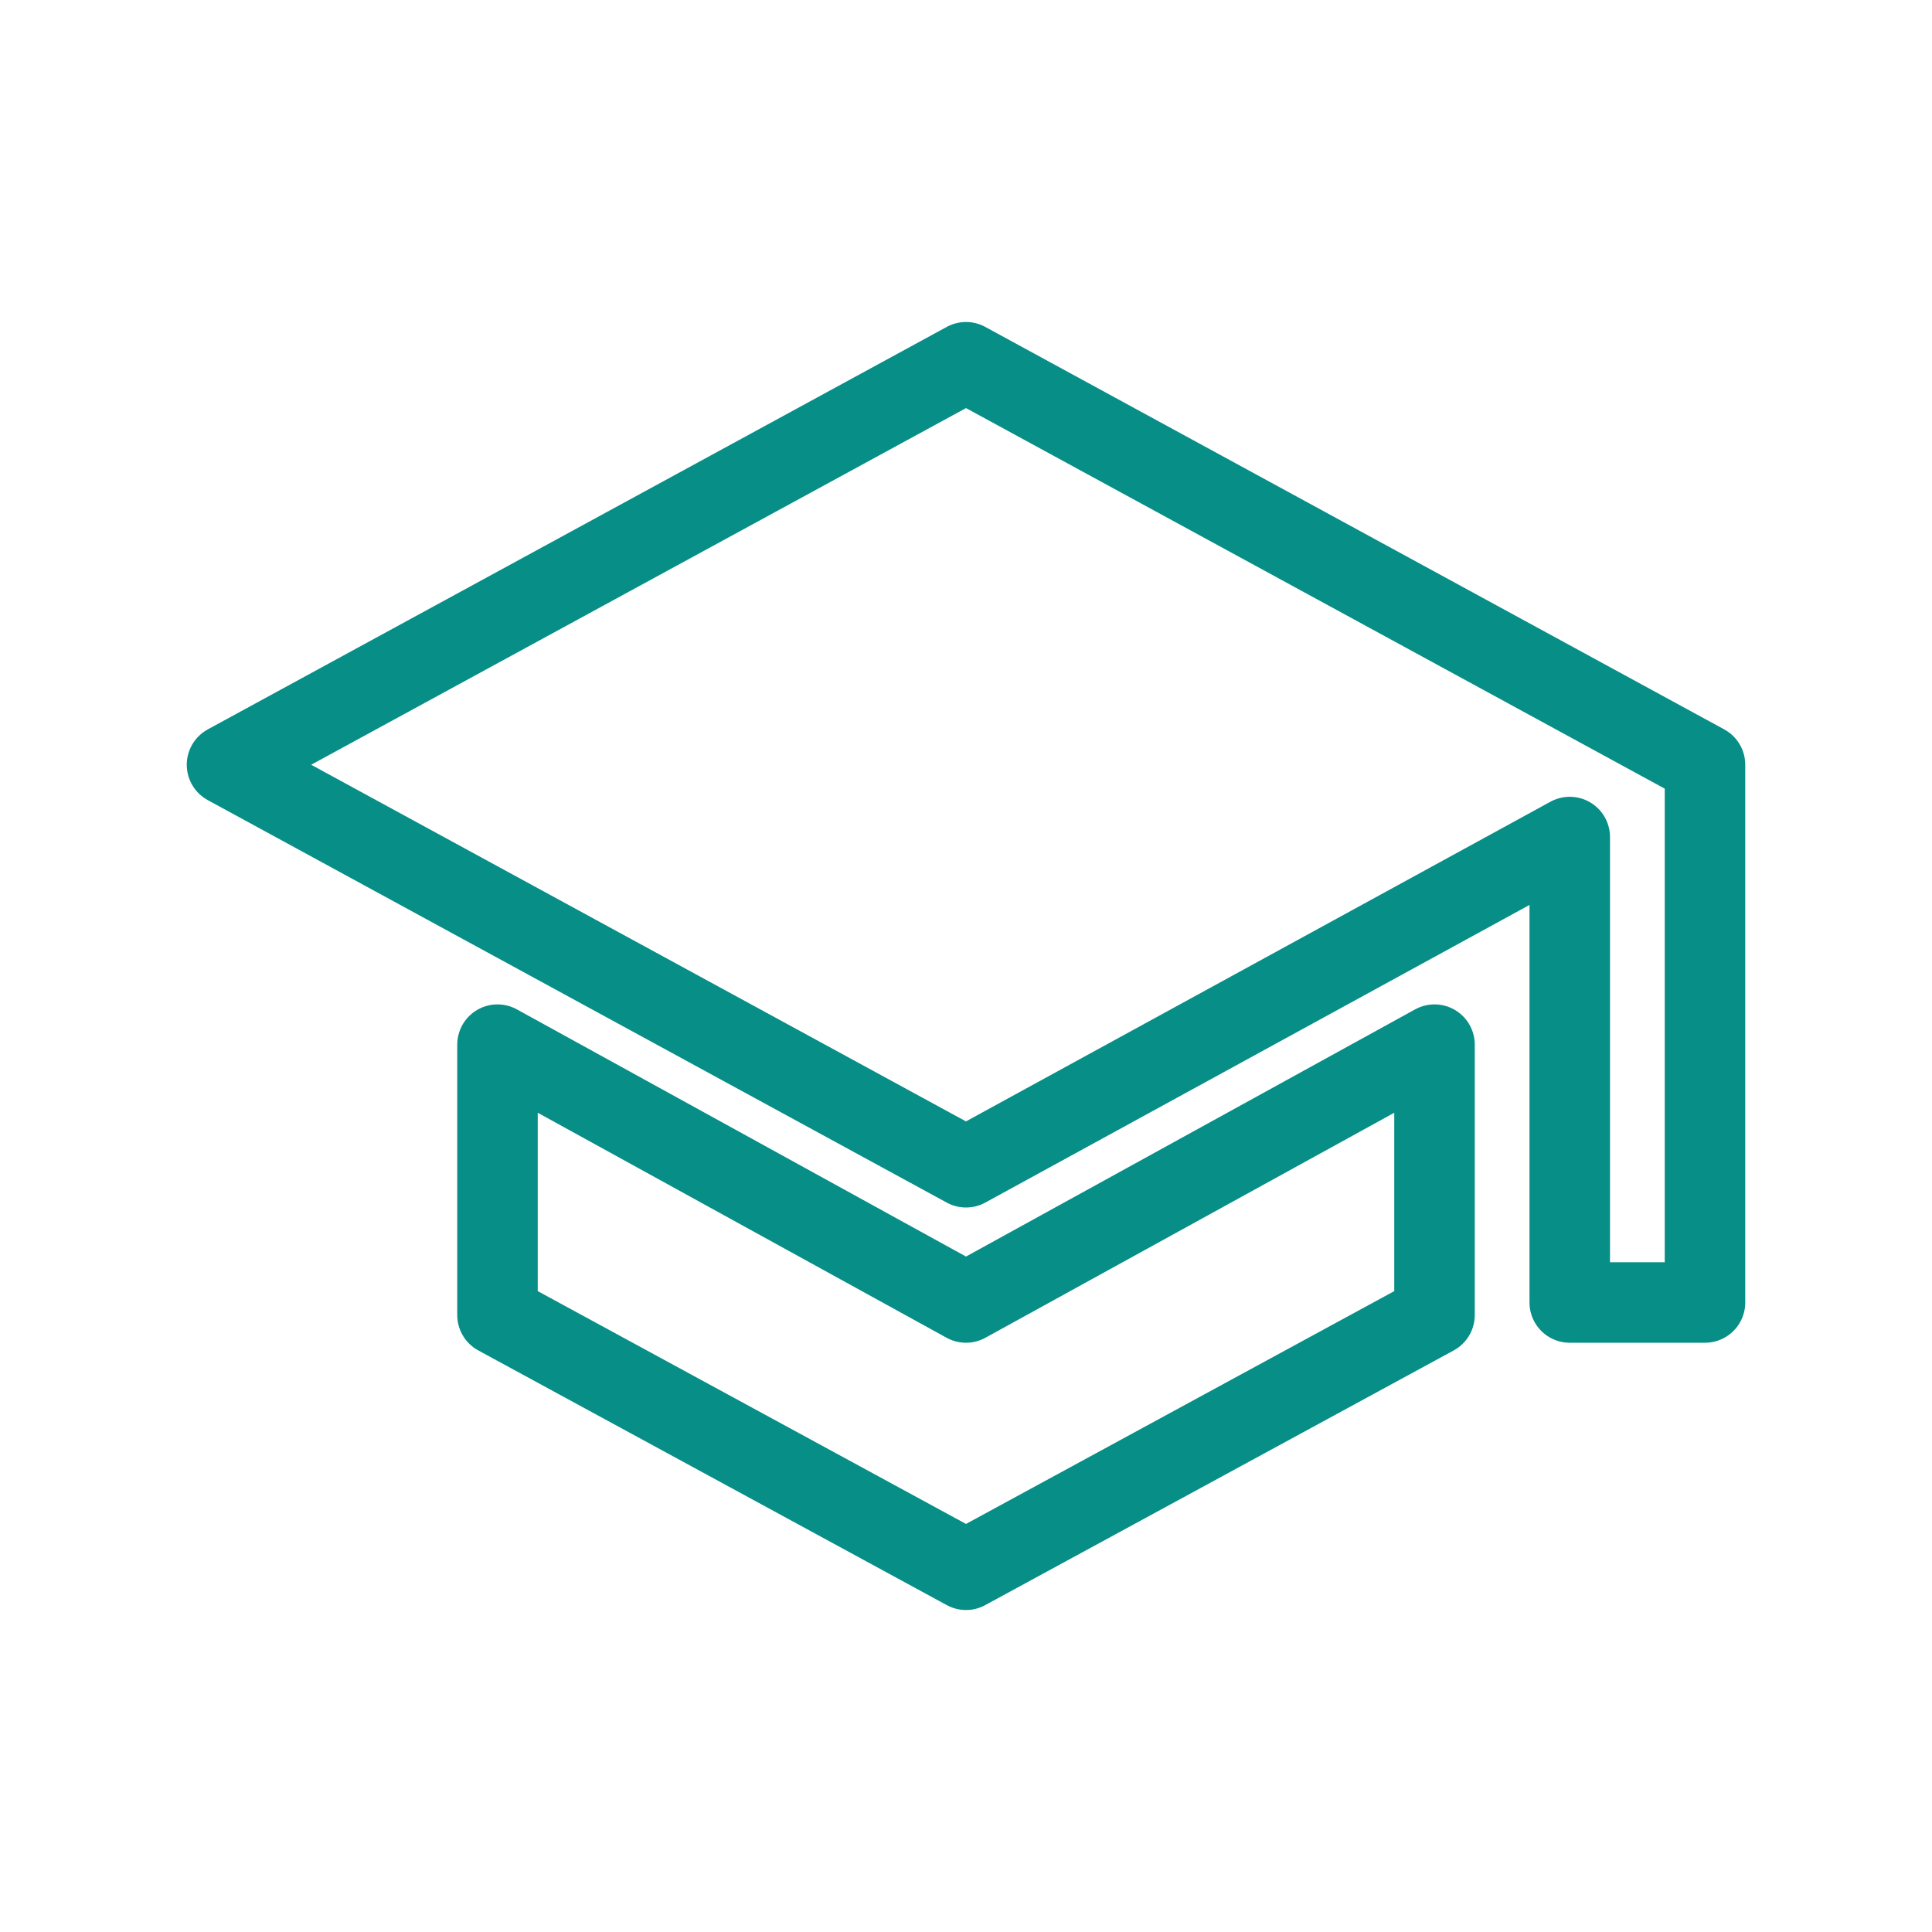 <svg width="24" height="24" viewBox="0 0 24 24" fill="none" xmlns="http://www.w3.org/2000/svg">
    <g>
        <path
            d="M12 4.5L21.18 9.5V16.18H19.5V10.398L12 14.5L2.82 9.5L12 4.5ZM6.18 12.977L12 16.18L17.82 12.977V16.336L12 19.5L6.18 16.336V12.977Z"
            stroke="#068e87" stroke-linecap="round" stroke-linejoin="round" />
    </g>
</svg>